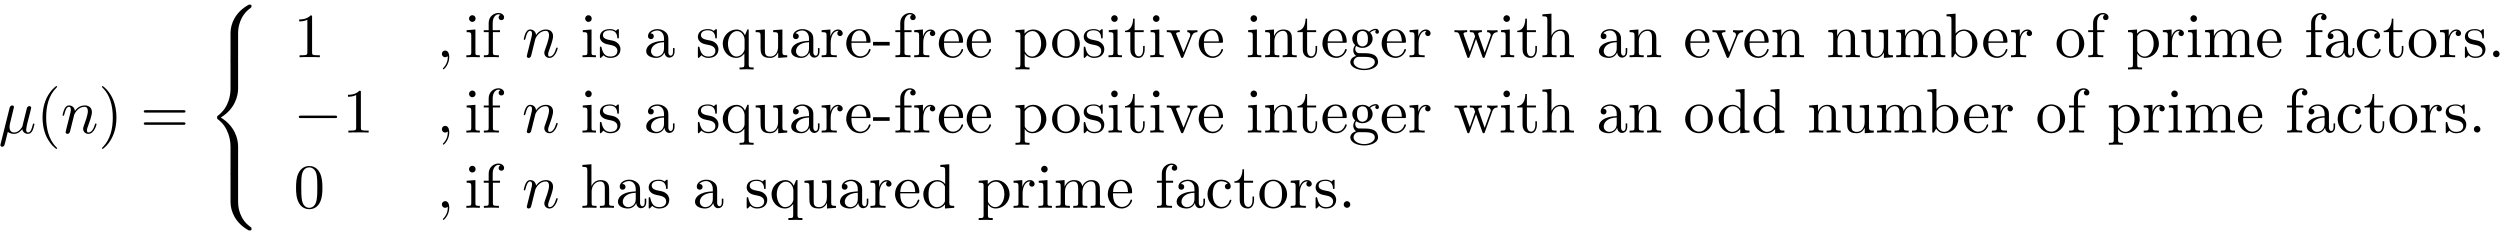 <?xml version="1.0" encoding="UTF-8"?>
<svg xmlns="http://www.w3.org/2000/svg" xmlns:xlink="http://www.w3.org/1999/xlink" width="397pt" height="37pt" viewBox="0 0 397 37" version="1.1">
<defs>
<g>
<symbol overflow="visible" id="glyph0-0">
<path style="stroke:none;" d="M 2.297 -3.5 C 2.359 -3.703 2.453 -4.094 2.453 -4.141 C 2.453 -4.312 2.328 -4.406 2.156 -4.406 C 2.141 -4.406 1.859 -4.391 1.766 -4.047 L 0.328 1.719 C 0.297 1.844 0.297 1.859 0.297 1.891 C 0.297 2.031 0.406 2.156 0.578 2.156 C 0.781 2.156 0.906 1.969 0.922 1.938 C 0.969 1.859 1.094 1.328 1.469 -0.203 C 1.797 0.062 2.25 0.109 2.438 0.109 C 3.141 0.109 3.531 -0.344 3.766 -0.625 C 3.859 -0.172 4.234 0.109 4.672 0.109 C 5.016 0.109 5.25 -0.125 5.406 -0.438 C 5.578 -0.797 5.703 -1.406 5.703 -1.422 C 5.703 -1.531 5.609 -1.531 5.578 -1.531 C 5.484 -1.531 5.469 -1.484 5.438 -1.344 C 5.281 -0.703 5.094 -0.109 4.688 -0.109 C 4.422 -0.109 4.391 -0.375 4.391 -0.562 C 4.391 -0.781 4.5 -1.25 4.578 -1.609 L 4.859 -2.688 C 4.891 -2.828 5 -3.203 5.031 -3.359 C 5.078 -3.594 5.188 -3.969 5.188 -4.031 C 5.188 -4.203 5.047 -4.297 4.891 -4.297 C 4.844 -4.297 4.578 -4.281 4.5 -3.953 L 4.031 -2.078 C 3.922 -1.578 3.812 -1.172 3.781 -1.062 C 3.766 -1.016 3.297 -0.109 2.484 -0.109 C 1.984 -0.109 1.75 -0.438 1.75 -0.984 C 1.75 -1.266 1.812 -1.547 1.891 -1.828 Z M 2.297 -3.5 "/>
</symbol>
<symbol overflow="visible" id="glyph0-1">
<path style="stroke:none;" d="M 0.875 -0.594 C 0.844 -0.438 0.781 -0.203 0.781 -0.156 C 0.781 0.016 0.922 0.109 1.078 0.109 C 1.203 0.109 1.375 0.031 1.453 -0.172 C 1.453 -0.188 1.578 -0.656 1.641 -0.906 L 1.859 -1.797 C 1.906 -2.031 1.969 -2.25 2.031 -2.469 C 2.062 -2.641 2.141 -2.938 2.156 -2.969 C 2.297 -3.281 2.828 -4.188 3.781 -4.188 C 4.234 -4.188 4.312 -3.812 4.312 -3.484 C 4.312 -2.875 3.828 -1.594 3.672 -1.172 C 3.578 -0.938 3.562 -0.812 3.562 -0.703 C 3.562 -0.234 3.922 0.109 4.391 0.109 C 5.328 0.109 5.688 -1.344 5.688 -1.422 C 5.688 -1.531 5.609 -1.531 5.578 -1.531 C 5.469 -1.531 5.469 -1.5 5.422 -1.344 C 5.219 -0.672 4.891 -0.109 4.406 -0.109 C 4.234 -0.109 4.172 -0.203 4.172 -0.438 C 4.172 -0.688 4.25 -0.922 4.344 -1.141 C 4.531 -1.672 4.953 -2.766 4.953 -3.344 C 4.953 -4 4.531 -4.406 3.812 -4.406 C 2.906 -4.406 2.422 -3.766 2.25 -3.531 C 2.203 -4.094 1.797 -4.406 1.328 -4.406 C 0.875 -4.406 0.688 -4.016 0.594 -3.844 C 0.422 -3.5 0.297 -2.906 0.297 -2.875 C 0.297 -2.766 0.391 -2.766 0.406 -2.766 C 0.516 -2.766 0.516 -2.781 0.578 -3 C 0.75 -3.703 0.953 -4.188 1.312 -4.188 C 1.5 -4.188 1.609 -4.062 1.609 -3.734 C 1.609 -3.516 1.578 -3.406 1.453 -2.891 Z M 0.875 -0.594 "/>
</symbol>
<symbol overflow="visible" id="glyph0-2">
<path style="stroke:none;" d="M 2.031 -0.016 C 2.031 -0.672 1.781 -1.062 1.391 -1.062 C 1.062 -1.062 0.859 -0.812 0.859 -0.531 C 0.859 -0.266 1.062 0 1.391 0 C 1.5 0 1.641 -0.047 1.734 -0.125 C 1.766 -0.156 1.781 -0.156 1.781 -0.156 C 1.797 -0.156 1.797 -0.156 1.797 -0.016 C 1.797 0.734 1.453 1.328 1.125 1.656 C 1.016 1.766 1.016 1.781 1.016 1.812 C 1.016 1.891 1.062 1.922 1.109 1.922 C 1.219 1.922 2.031 1.156 2.031 -0.016 Z M 2.031 -0.016 "/>
</symbol>
<symbol overflow="visible" id="glyph1-0">
<path style="stroke:none;" d="M 3.297 2.391 C 3.297 2.359 3.297 2.344 3.125 2.172 C 1.891 0.922 1.562 -0.969 1.562 -2.5 C 1.562 -4.234 1.938 -5.969 3.172 -7.203 C 3.297 -7.328 3.297 -7.344 3.297 -7.375 C 3.297 -7.453 3.266 -7.484 3.203 -7.484 C 3.094 -7.484 2.203 -6.797 1.609 -5.531 C 1.109 -4.438 0.984 -3.328 0.984 -2.5 C 0.984 -1.719 1.094 -0.516 1.641 0.625 C 2.25 1.844 3.094 2.5 3.203 2.5 C 3.266 2.5 3.297 2.469 3.297 2.391 Z M 3.297 2.391 "/>
</symbol>
<symbol overflow="visible" id="glyph1-1">
<path style="stroke:none;" d="M 2.875 -2.5 C 2.875 -3.266 2.766 -4.469 2.219 -5.609 C 1.625 -6.828 0.766 -7.484 0.672 -7.484 C 0.609 -7.484 0.562 -7.438 0.562 -7.375 C 0.562 -7.344 0.562 -7.328 0.75 -7.141 C 1.734 -6.156 2.297 -4.578 2.297 -2.5 C 2.297 -0.781 1.938 0.969 0.703 2.219 C 0.562 2.344 0.562 2.359 0.562 2.391 C 0.562 2.453 0.609 2.5 0.672 2.5 C 0.766 2.5 1.672 1.812 2.25 0.547 C 2.766 -0.547 2.875 -1.656 2.875 -2.5 Z M 2.875 -2.5 "/>
</symbol>
<symbol overflow="visible" id="glyph1-2">
<path style="stroke:none;" d="M 6.844 -3.266 C 7 -3.266 7.188 -3.266 7.188 -3.453 C 7.188 -3.656 7 -3.656 6.859 -3.656 L 0.891 -3.656 C 0.75 -3.656 0.562 -3.656 0.562 -3.453 C 0.562 -3.266 0.75 -3.266 0.891 -3.266 Z M 6.859 -1.328 C 7 -1.328 7.188 -1.328 7.188 -1.531 C 7.188 -1.719 7 -1.719 6.844 -1.719 L 0.891 -1.719 C 0.75 -1.719 0.562 -1.719 0.562 -1.531 C 0.562 -1.328 0.75 -1.328 0.891 -1.328 Z M 6.859 -1.328 "/>
</symbol>
<symbol overflow="visible" id="glyph1-3">
<path style="stroke:none;" d="M 2.938 -6.375 C 2.938 -6.625 2.938 -6.641 2.703 -6.641 C 2.078 -6 1.203 -6 0.891 -6 L 0.891 -5.688 C 1.094 -5.688 1.672 -5.688 2.188 -5.953 L 2.188 -0.781 C 2.188 -0.422 2.156 -0.312 1.266 -0.312 L 0.953 -0.312 L 0.953 0 C 1.297 -0.031 2.156 -0.031 2.562 -0.031 C 2.953 -0.031 3.828 -0.031 4.172 0 L 4.172 -0.312 L 3.859 -0.312 C 2.953 -0.312 2.938 -0.422 2.938 -0.781 Z M 2.938 -6.375 "/>
</symbol>
<symbol overflow="visible" id="glyph1-4">
<path style="stroke:none;" d="M 1.766 -4.406 L 0.375 -4.297 L 0.375 -3.984 C 1.016 -3.984 1.109 -3.922 1.109 -3.438 L 1.109 -0.75 C 1.109 -0.312 1 -0.312 0.328 -0.312 L 0.328 0 C 0.641 -0.016 1.188 -0.031 1.422 -0.031 C 1.781 -0.031 2.125 -0.016 2.469 0 L 2.469 -0.312 C 1.797 -0.312 1.766 -0.359 1.766 -0.75 Z M 1.797 -6.141 C 1.797 -6.453 1.562 -6.672 1.281 -6.672 C 0.969 -6.672 0.75 -6.406 0.75 -6.141 C 0.75 -5.875 0.969 -5.609 1.281 -5.609 C 1.562 -5.609 1.797 -5.828 1.797 -6.141 Z M 1.797 -6.141 "/>
</symbol>
<symbol overflow="visible" id="glyph1-5">
<path style="stroke:none;" d="M 1.75 -4.297 L 1.75 -5.453 C 1.75 -6.328 2.219 -6.812 2.656 -6.812 C 2.688 -6.812 2.844 -6.812 2.984 -6.734 C 2.875 -6.703 2.688 -6.562 2.688 -6.312 C 2.688 -6.094 2.844 -5.891 3.125 -5.891 C 3.406 -5.891 3.562 -6.094 3.562 -6.328 C 3.562 -6.703 3.188 -7.031 2.656 -7.031 C 1.969 -7.031 1.109 -6.5 1.109 -5.438 L 1.109 -4.297 L 0.328 -4.297 L 0.328 -3.984 L 1.109 -3.984 L 1.109 -0.75 C 1.109 -0.312 1 -0.312 0.344 -0.312 L 0.344 0 C 0.734 -0.016 1.203 -0.031 1.469 -0.031 C 1.875 -0.031 2.344 -0.031 2.734 0 L 2.734 -0.312 L 2.531 -0.312 C 1.797 -0.312 1.781 -0.422 1.781 -0.781 L 1.781 -3.984 L 2.906 -3.984 L 2.906 -4.297 Z M 1.75 -4.297 "/>
</symbol>
<symbol overflow="visible" id="glyph1-6">
<path style="stroke:none;" d="M 2.078 -1.938 C 2.297 -1.891 3.109 -1.734 3.109 -1.016 C 3.109 -0.516 2.766 -0.109 1.984 -0.109 C 1.141 -0.109 0.781 -0.672 0.594 -1.531 C 0.562 -1.656 0.562 -1.688 0.453 -1.688 C 0.328 -1.688 0.328 -1.625 0.328 -1.453 L 0.328 -0.125 C 0.328 0.047 0.328 0.109 0.438 0.109 C 0.484 0.109 0.5 0.094 0.688 -0.094 C 0.703 -0.109 0.703 -0.125 0.891 -0.312 C 1.328 0.094 1.781 0.109 1.984 0.109 C 3.125 0.109 3.594 -0.562 3.594 -1.281 C 3.594 -1.797 3.297 -2.109 3.172 -2.219 C 2.844 -2.547 2.453 -2.625 2.031 -2.703 C 1.469 -2.812 0.812 -2.938 0.812 -3.516 C 0.812 -3.875 1.062 -4.281 1.922 -4.281 C 3.016 -4.281 3.078 -3.375 3.094 -3.078 C 3.094 -2.984 3.188 -2.984 3.203 -2.984 C 3.344 -2.984 3.344 -3.031 3.344 -3.219 L 3.344 -4.234 C 3.344 -4.391 3.344 -4.469 3.234 -4.469 C 3.188 -4.469 3.156 -4.469 3.031 -4.344 C 3 -4.312 2.906 -4.219 2.859 -4.188 C 2.484 -4.469 2.078 -4.469 1.922 -4.469 C 0.703 -4.469 0.328 -3.797 0.328 -3.234 C 0.328 -2.891 0.484 -2.609 0.75 -2.391 C 1.078 -2.141 1.359 -2.078 2.078 -1.938 Z M 2.078 -1.938 "/>
</symbol>
<symbol overflow="visible" id="glyph1-7">
<path style="stroke:none;" d="M 3.312 -0.75 C 3.359 -0.359 3.625 0.062 4.094 0.062 C 4.312 0.062 4.922 -0.078 4.922 -0.891 L 4.922 -1.453 L 4.672 -1.453 L 4.672 -0.891 C 4.672 -0.312 4.422 -0.25 4.312 -0.25 C 3.984 -0.25 3.938 -0.703 3.938 -0.75 L 3.938 -2.734 C 3.938 -3.156 3.938 -3.547 3.578 -3.922 C 3.188 -4.312 2.688 -4.469 2.219 -4.469 C 1.391 -4.469 0.703 -4 0.703 -3.344 C 0.703 -3.047 0.906 -2.875 1.172 -2.875 C 1.453 -2.875 1.625 -3.078 1.625 -3.328 C 1.625 -3.453 1.578 -3.781 1.109 -3.781 C 1.391 -4.141 1.875 -4.25 2.188 -4.25 C 2.688 -4.25 3.25 -3.859 3.25 -2.969 L 3.25 -2.609 C 2.734 -2.578 2.047 -2.547 1.422 -2.25 C 0.672 -1.906 0.422 -1.391 0.422 -0.953 C 0.422 -0.141 1.391 0.109 2.016 0.109 C 2.672 0.109 3.125 -0.297 3.312 -0.75 Z M 3.25 -2.391 L 3.25 -1.391 C 3.25 -0.453 2.531 -0.109 2.078 -0.109 C 1.594 -0.109 1.188 -0.453 1.188 -0.953 C 1.188 -1.5 1.609 -2.328 3.25 -2.391 Z M 3.25 -2.391 "/>
</symbol>
<symbol overflow="visible" id="glyph1-8">
<path style="stroke:none;" d="M 3.781 -0.609 L 3.781 1.172 C 3.781 1.625 3.672 1.625 3.016 1.625 L 3.016 1.938 C 3.344 1.922 3.875 1.906 4.125 1.906 C 4.391 1.906 4.906 1.922 5.25 1.938 L 5.25 1.625 C 4.578 1.625 4.469 1.625 4.469 1.172 L 4.469 -4.406 L 4.25 -4.406 L 3.875 -3.5 C 3.75 -3.781 3.344 -4.406 2.547 -4.406 C 1.391 -4.406 0.344 -3.438 0.344 -2.141 C 0.344 -0.891 1.312 0.109 2.469 0.109 C 3.156 0.109 3.562 -0.312 3.781 -0.609 Z M 3.812 -2.766 L 3.812 -1.359 C 3.812 -1.031 3.641 -0.75 3.422 -0.516 C 3.297 -0.375 2.969 -0.109 2.5 -0.109 C 1.781 -0.109 1.172 -1 1.172 -2.141 C 1.172 -3.328 1.859 -4.156 2.609 -4.156 C 3.406 -4.156 3.812 -3.297 3.812 -2.766 Z M 3.812 -2.766 "/>
</symbol>
<symbol overflow="visible" id="glyph1-9">
<path style="stroke:none;" d="M 3.891 -0.781 L 3.891 0.109 L 5.328 0 L 5.328 -0.312 C 4.641 -0.312 4.562 -0.375 4.562 -0.875 L 4.562 -4.406 L 3.094 -4.297 L 3.094 -3.984 C 3.781 -3.984 3.875 -3.922 3.875 -3.422 L 3.875 -1.656 C 3.875 -0.781 3.391 -0.109 2.656 -0.109 C 1.828 -0.109 1.781 -0.578 1.781 -1.094 L 1.781 -4.406 L 0.312 -4.297 L 0.312 -3.984 C 1.094 -3.984 1.094 -3.953 1.094 -3.078 L 1.094 -1.578 C 1.094 -0.797 1.094 0.109 2.609 0.109 C 3.172 0.109 3.609 -0.172 3.891 -0.781 Z M 3.891 -0.781 "/>
</symbol>
<symbol overflow="visible" id="glyph1-10">
<path style="stroke:none;" d="M 1.672 -3.312 L 1.672 -4.406 L 0.281 -4.297 L 0.281 -3.984 C 0.984 -3.984 1.062 -3.922 1.062 -3.422 L 1.062 -0.75 C 1.062 -0.312 0.953 -0.312 0.281 -0.312 L 0.281 0 C 0.672 -0.016 1.141 -0.031 1.422 -0.031 C 1.812 -0.031 2.281 -0.031 2.688 0 L 2.688 -0.312 L 2.469 -0.312 C 1.734 -0.312 1.719 -0.422 1.719 -0.781 L 1.719 -2.312 C 1.719 -3.297 2.141 -4.188 2.891 -4.188 C 2.953 -4.188 2.984 -4.188 3 -4.172 C 2.969 -4.172 2.766 -4.047 2.766 -3.781 C 2.766 -3.516 2.984 -3.359 3.203 -3.359 C 3.375 -3.359 3.625 -3.484 3.625 -3.797 C 3.625 -4.109 3.312 -4.406 2.891 -4.406 C 2.156 -4.406 1.797 -3.734 1.672 -3.312 Z M 1.672 -3.312 "/>
</symbol>
<symbol overflow="visible" id="glyph1-11">
<path style="stroke:none;" d="M 1.109 -2.516 C 1.172 -4 2.016 -4.25 2.359 -4.25 C 3.375 -4.25 3.484 -2.906 3.484 -2.516 Z M 1.109 -2.297 L 3.891 -2.297 C 4.109 -2.297 4.141 -2.297 4.141 -2.516 C 4.141 -3.5 3.594 -4.469 2.359 -4.469 C 1.203 -4.469 0.281 -3.438 0.281 -2.188 C 0.281 -0.859 1.328 0.109 2.469 0.109 C 3.688 0.109 4.141 -1 4.141 -1.188 C 4.141 -1.281 4.062 -1.312 4 -1.312 C 3.922 -1.312 3.891 -1.25 3.875 -1.172 C 3.531 -0.141 2.625 -0.141 2.531 -0.141 C 2.031 -0.141 1.641 -0.438 1.406 -0.812 C 1.109 -1.281 1.109 -1.938 1.109 -2.297 Z M 1.109 -2.297 "/>
</symbol>
<symbol overflow="visible" id="glyph1-12">
<path style="stroke:none;" d="M 2.75 -1.859 L 2.75 -2.438 L 0.109 -2.438 L 0.109 -1.859 Z M 2.75 -1.859 "/>
</symbol>
<symbol overflow="visible" id="glyph1-13">
<path style="stroke:none;" d="M 1.719 -3.75 L 1.719 -4.406 L 0.281 -4.297 L 0.281 -3.984 C 0.984 -3.984 1.062 -3.922 1.062 -3.484 L 1.062 1.172 C 1.062 1.625 0.953 1.625 0.281 1.625 L 0.281 1.938 C 0.625 1.922 1.141 1.906 1.391 1.906 C 1.672 1.906 2.172 1.922 2.516 1.938 L 2.516 1.625 C 1.859 1.625 1.75 1.625 1.75 1.172 L 1.75 -0.594 C 1.797 -0.422 2.219 0.109 2.969 0.109 C 4.156 0.109 5.188 -0.875 5.188 -2.156 C 5.188 -3.422 4.234 -4.406 3.109 -4.406 C 2.328 -4.406 1.906 -3.969 1.719 -3.75 Z M 1.75 -1.141 L 1.75 -3.359 C 2.031 -3.875 2.516 -4.156 3.031 -4.156 C 3.766 -4.156 4.359 -3.281 4.359 -2.156 C 4.359 -0.953 3.672 -0.109 2.938 -0.109 C 2.531 -0.109 2.156 -0.312 1.891 -0.719 C 1.75 -0.922 1.75 -0.938 1.75 -1.141 Z M 1.75 -1.141 "/>
</symbol>
<symbol overflow="visible" id="glyph1-14">
<path style="stroke:none;" d="M 4.688 -2.141 C 4.688 -3.406 3.703 -4.469 2.5 -4.469 C 1.25 -4.469 0.281 -3.375 0.281 -2.141 C 0.281 -0.844 1.312 0.109 2.484 0.109 C 3.688 0.109 4.688 -0.875 4.688 -2.141 Z M 2.5 -0.141 C 2.062 -0.141 1.625 -0.344 1.359 -0.812 C 1.109 -1.25 1.109 -1.859 1.109 -2.219 C 1.109 -2.609 1.109 -3.141 1.344 -3.578 C 1.609 -4.031 2.078 -4.25 2.484 -4.25 C 2.922 -4.25 3.344 -4.031 3.609 -3.594 C 3.875 -3.172 3.875 -2.594 3.875 -2.219 C 3.875 -1.859 3.875 -1.312 3.656 -0.875 C 3.422 -0.422 2.984 -0.141 2.5 -0.141 Z M 2.5 -0.141 "/>
</symbol>
<symbol overflow="visible" id="glyph1-15">
<path style="stroke:none;" d="M 1.719 -3.984 L 3.156 -3.984 L 3.156 -4.297 L 1.719 -4.297 L 1.719 -6.125 L 1.469 -6.125 C 1.469 -5.312 1.172 -4.25 0.188 -4.203 L 0.188 -3.984 L 1.031 -3.984 L 1.031 -1.234 C 1.031 -0.016 1.969 0.109 2.328 0.109 C 3.031 0.109 3.312 -0.594 3.312 -1.234 L 3.312 -1.797 L 3.062 -1.797 L 3.062 -1.25 C 3.062 -0.516 2.766 -0.141 2.391 -0.141 C 1.719 -0.141 1.719 -1.047 1.719 -1.219 Z M 1.719 -3.984 "/>
</symbol>
<symbol overflow="visible" id="glyph1-16">
<path style="stroke:none;" d="M 4.141 -3.312 C 4.234 -3.547 4.406 -3.984 5.062 -3.984 L 5.062 -4.297 C 4.828 -4.281 4.547 -4.266 4.312 -4.266 C 4.078 -4.266 3.625 -4.281 3.453 -4.297 L 3.453 -3.984 C 3.812 -3.984 3.922 -3.75 3.922 -3.562 C 3.922 -3.469 3.906 -3.422 3.875 -3.312 L 2.844 -0.781 L 1.734 -3.562 C 1.672 -3.688 1.672 -3.703 1.672 -3.734 C 1.672 -3.984 2.062 -3.984 2.25 -3.984 L 2.25 -4.297 C 1.938 -4.281 1.391 -4.266 1.156 -4.266 C 0.891 -4.266 0.484 -4.281 0.188 -4.297 L 0.188 -3.984 C 0.812 -3.984 0.859 -3.922 0.984 -3.625 L 2.422 -0.078 C 2.484 0.062 2.5 0.109 2.625 0.109 C 2.766 0.109 2.797 0.016 2.844 -0.078 Z M 4.141 -3.312 "/>
</symbol>
<symbol overflow="visible" id="glyph1-17">
<path style="stroke:none;" d="M 1.094 -3.422 L 1.094 -0.75 C 1.094 -0.312 0.984 -0.312 0.312 -0.312 L 0.312 0 C 0.672 -0.016 1.172 -0.031 1.453 -0.031 C 1.703 -0.031 2.219 -0.016 2.562 0 L 2.562 -0.312 C 1.891 -0.312 1.781 -0.312 1.781 -0.75 L 1.781 -2.594 C 1.781 -3.625 2.5 -4.188 3.125 -4.188 C 3.766 -4.188 3.875 -3.656 3.875 -3.078 L 3.875 -0.75 C 3.875 -0.312 3.766 -0.312 3.094 -0.312 L 3.094 0 C 3.438 -0.016 3.953 -0.031 4.219 -0.031 C 4.469 -0.031 5 -0.016 5.328 0 L 5.328 -0.312 C 4.812 -0.312 4.562 -0.312 4.562 -0.609 L 4.562 -2.516 C 4.562 -3.375 4.562 -3.672 4.25 -4.031 C 4.109 -4.203 3.781 -4.406 3.203 -4.406 C 2.469 -4.406 2 -3.984 1.719 -3.359 L 1.719 -4.406 L 0.312 -4.297 L 0.312 -3.984 C 1.016 -3.984 1.094 -3.922 1.094 -3.422 Z M 1.094 -3.422 "/>
</symbol>
<symbol overflow="visible" id="glyph1-18">
<path style="stroke:none;" d="M 2.219 -1.719 C 1.344 -1.719 1.344 -2.719 1.344 -2.938 C 1.344 -3.203 1.359 -3.531 1.5 -3.781 C 1.578 -3.891 1.812 -4.172 2.219 -4.172 C 3.078 -4.172 3.078 -3.188 3.078 -2.953 C 3.078 -2.688 3.078 -2.359 2.922 -2.109 C 2.844 -2 2.609 -1.719 2.219 -1.719 Z M 1.062 -1.328 C 1.062 -1.359 1.062 -1.594 1.219 -1.797 C 1.609 -1.516 2.031 -1.484 2.219 -1.484 C 3.141 -1.484 3.828 -2.172 3.828 -2.938 C 3.828 -3.312 3.672 -3.672 3.422 -3.906 C 3.781 -4.25 4.141 -4.297 4.312 -4.297 C 4.344 -4.297 4.391 -4.297 4.422 -4.281 C 4.312 -4.25 4.25 -4.141 4.25 -4.016 C 4.25 -3.844 4.391 -3.734 4.547 -3.734 C 4.641 -3.734 4.828 -3.797 4.828 -4.031 C 4.828 -4.203 4.719 -4.516 4.328 -4.516 C 4.125 -4.516 3.688 -4.453 3.266 -4.047 C 2.844 -4.375 2.438 -4.406 2.219 -4.406 C 1.281 -4.406 0.594 -3.719 0.594 -2.953 C 0.594 -2.516 0.812 -2.141 1.062 -1.922 C 0.938 -1.781 0.75 -1.453 0.75 -1.094 C 0.75 -0.781 0.891 -0.406 1.203 -0.203 C 0.594 -0.047 0.281 0.391 0.281 0.781 C 0.281 1.5 1.266 2.047 2.484 2.047 C 3.656 2.047 4.688 1.547 4.688 0.766 C 4.688 0.422 4.562 -0.094 4.047 -0.375 C 3.516 -0.641 2.938 -0.641 2.328 -0.641 C 2.078 -0.641 1.656 -0.641 1.578 -0.656 C 1.266 -0.703 1.062 -1 1.062 -1.328 Z M 2.5 1.828 C 1.484 1.828 0.797 1.312 0.797 0.781 C 0.797 0.328 1.172 -0.047 1.609 -0.062 L 2.203 -0.062 C 3.062 -0.062 4.172 -0.062 4.172 0.781 C 4.172 1.328 3.469 1.828 2.5 1.828 Z M 2.5 1.828 "/>
</symbol>
<symbol overflow="visible" id="glyph1-19">
<path style="stroke:none;" d="M 6.172 -3.344 C 6.344 -3.844 6.656 -3.984 7.016 -3.984 L 7.016 -4.297 C 6.781 -4.281 6.5 -4.266 6.281 -4.266 C 5.984 -4.266 5.547 -4.281 5.359 -4.297 L 5.359 -3.984 C 5.719 -3.984 5.938 -3.797 5.938 -3.516 C 5.938 -3.453 5.938 -3.422 5.875 -3.297 L 4.969 -0.75 L 3.984 -3.531 C 3.953 -3.656 3.938 -3.672 3.938 -3.719 C 3.938 -3.984 4.328 -3.984 4.531 -3.984 L 4.531 -4.297 C 4.234 -4.281 3.734 -4.266 3.484 -4.266 C 3.188 -4.266 2.906 -4.281 2.609 -4.297 L 2.609 -3.984 C 2.969 -3.984 3.125 -3.969 3.234 -3.844 C 3.281 -3.781 3.391 -3.484 3.453 -3.297 L 2.609 -0.875 L 1.656 -3.531 C 1.609 -3.656 1.609 -3.672 1.609 -3.719 C 1.609 -3.984 2 -3.984 2.188 -3.984 L 2.188 -4.297 C 1.891 -4.281 1.328 -4.266 1.109 -4.266 C 1.062 -4.266 0.531 -4.281 0.172 -4.297 L 0.172 -3.984 C 0.672 -3.984 0.797 -3.953 0.922 -3.641 L 2.172 -0.109 C 2.219 0.031 2.25 0.109 2.375 0.109 C 2.516 0.109 2.531 0.047 2.578 -0.094 L 3.594 -2.906 L 4.609 -0.078 C 4.641 0.031 4.672 0.109 4.812 0.109 C 4.938 0.109 4.969 0.016 5 -0.078 Z M 6.172 -3.344 "/>
</symbol>
<symbol overflow="visible" id="glyph1-20">
<path style="stroke:none;" d="M 1.094 -0.75 C 1.094 -0.312 0.984 -0.312 0.312 -0.312 L 0.312 0 C 0.672 -0.016 1.172 -0.031 1.453 -0.031 C 1.703 -0.031 2.219 -0.016 2.562 0 L 2.562 -0.312 C 1.891 -0.312 1.781 -0.312 1.781 -0.75 L 1.781 -2.594 C 1.781 -3.625 2.5 -4.188 3.125 -4.188 C 3.766 -4.188 3.875 -3.656 3.875 -3.078 L 3.875 -0.75 C 3.875 -0.312 3.766 -0.312 3.094 -0.312 L 3.094 0 C 3.438 -0.016 3.953 -0.031 4.219 -0.031 C 4.469 -0.031 5 -0.016 5.328 0 L 5.328 -0.312 C 4.812 -0.312 4.562 -0.312 4.562 -0.609 L 4.562 -2.516 C 4.562 -3.375 4.562 -3.672 4.25 -4.031 C 4.109 -4.203 3.781 -4.406 3.203 -4.406 C 2.359 -4.406 1.922 -3.812 1.75 -3.422 L 1.75 -6.922 L 0.312 -6.812 L 0.312 -6.5 C 1.016 -6.5 1.094 -6.438 1.094 -5.938 Z M 1.094 -0.75 "/>
</symbol>
<symbol overflow="visible" id="glyph1-21">
<path style="stroke:none;" d="M 1.094 -3.422 L 1.094 -0.75 C 1.094 -0.312 0.984 -0.312 0.312 -0.312 L 0.312 0 C 0.672 -0.016 1.172 -0.031 1.453 -0.031 C 1.703 -0.031 2.219 -0.016 2.562 0 L 2.562 -0.312 C 1.891 -0.312 1.781 -0.312 1.781 -0.75 L 1.781 -2.594 C 1.781 -3.625 2.5 -4.188 3.125 -4.188 C 3.766 -4.188 3.875 -3.656 3.875 -3.078 L 3.875 -0.75 C 3.875 -0.312 3.766 -0.312 3.094 -0.312 L 3.094 0 C 3.438 -0.016 3.953 -0.031 4.219 -0.031 C 4.469 -0.031 5 -0.016 5.328 0 L 5.328 -0.312 C 4.672 -0.312 4.562 -0.312 4.562 -0.75 L 4.562 -2.594 C 4.562 -3.625 5.266 -4.188 5.906 -4.188 C 6.531 -4.188 6.641 -3.656 6.641 -3.078 L 6.641 -0.75 C 6.641 -0.312 6.531 -0.312 5.859 -0.312 L 5.859 0 C 6.203 -0.016 6.719 -0.031 6.984 -0.031 C 7.25 -0.031 7.766 -0.016 8.109 0 L 8.109 -0.312 C 7.594 -0.312 7.344 -0.312 7.328 -0.609 L 7.328 -2.516 C 7.328 -3.375 7.328 -3.672 7.016 -4.031 C 6.875 -4.203 6.547 -4.406 5.969 -4.406 C 5.141 -4.406 4.688 -3.812 4.531 -3.422 C 4.391 -4.297 3.656 -4.406 3.203 -4.406 C 2.469 -4.406 2 -3.984 1.719 -3.359 L 1.719 -4.406 L 0.312 -4.297 L 0.312 -3.984 C 1.016 -3.984 1.094 -3.922 1.094 -3.422 Z M 1.094 -3.422 "/>
</symbol>
<symbol overflow="visible" id="glyph1-22">
<path style="stroke:none;" d="M 1.719 -3.766 L 1.719 -6.922 L 0.281 -6.812 L 0.281 -6.5 C 0.984 -6.5 1.062 -6.438 1.062 -5.938 L 1.062 0 L 1.312 0 C 1.312 -0.016 1.391 -0.156 1.672 -0.625 C 1.812 -0.391 2.234 0.109 2.969 0.109 C 4.156 0.109 5.188 -0.875 5.188 -2.156 C 5.188 -3.422 4.219 -4.406 3.078 -4.406 C 2.297 -4.406 1.875 -3.938 1.719 -3.766 Z M 1.75 -1.141 L 1.75 -3.188 C 1.75 -3.375 1.75 -3.391 1.859 -3.547 C 2.25 -4.109 2.797 -4.188 3.031 -4.188 C 3.484 -4.188 3.844 -3.922 4.078 -3.547 C 4.344 -3.141 4.359 -2.578 4.359 -2.156 C 4.359 -1.797 4.344 -1.203 4.062 -0.75 C 3.844 -0.438 3.469 -0.109 2.938 -0.109 C 2.484 -0.109 2.125 -0.344 1.891 -0.719 C 1.75 -0.922 1.75 -0.953 1.75 -1.141 Z M 1.75 -1.141 "/>
</symbol>
<symbol overflow="visible" id="glyph1-23">
<path style="stroke:none;" d="M 1.172 -2.172 C 1.172 -3.797 1.984 -4.219 2.516 -4.219 C 2.609 -4.219 3.234 -4.203 3.578 -3.844 C 3.172 -3.812 3.109 -3.516 3.109 -3.391 C 3.109 -3.125 3.297 -2.938 3.562 -2.938 C 3.828 -2.938 4.031 -3.094 4.031 -3.406 C 4.031 -4.078 3.266 -4.469 2.5 -4.469 C 1.25 -4.469 0.344 -3.391 0.344 -2.156 C 0.344 -0.875 1.328 0.109 2.484 0.109 C 3.812 0.109 4.141 -1.094 4.141 -1.188 C 4.141 -1.281 4.031 -1.281 4 -1.281 C 3.922 -1.281 3.891 -1.25 3.875 -1.188 C 3.594 -0.266 2.938 -0.141 2.578 -0.141 C 2.047 -0.141 1.172 -0.562 1.172 -2.172 Z M 1.172 -2.172 "/>
</symbol>
<symbol overflow="visible" id="glyph1-24">
<path style="stroke:none;" d="M 1.906 -0.531 C 1.906 -0.812 1.672 -1.062 1.391 -1.062 C 1.094 -1.062 0.859 -0.812 0.859 -0.531 C 0.859 -0.234 1.094 0 1.391 0 C 1.672 0 1.906 -0.234 1.906 -0.531 Z M 1.906 -0.531 "/>
</symbol>
<symbol overflow="visible" id="glyph1-25">
<path style="stroke:none;" d="M 3.781 -0.547 L 3.781 0.109 L 5.25 0 L 5.25 -0.312 C 4.562 -0.312 4.469 -0.375 4.469 -0.875 L 4.469 -6.922 L 3.047 -6.812 L 3.047 -6.5 C 3.734 -6.5 3.812 -6.438 3.812 -5.938 L 3.812 -3.781 C 3.531 -4.141 3.094 -4.406 2.562 -4.406 C 1.391 -4.406 0.344 -3.422 0.344 -2.141 C 0.344 -0.875 1.312 0.109 2.453 0.109 C 3.094 0.109 3.531 -0.234 3.781 -0.547 Z M 3.781 -3.219 L 3.781 -1.172 C 3.781 -1 3.781 -0.984 3.672 -0.812 C 3.375 -0.328 2.938 -0.109 2.5 -0.109 C 2.047 -0.109 1.688 -0.375 1.453 -0.75 C 1.203 -1.156 1.172 -1.719 1.172 -2.141 C 1.172 -2.5 1.188 -3.094 1.469 -3.547 C 1.688 -3.859 2.062 -4.188 2.609 -4.188 C 2.953 -4.188 3.375 -4.031 3.672 -3.594 C 3.781 -3.422 3.781 -3.406 3.781 -3.219 Z M 3.781 -3.219 "/>
</symbol>
<symbol overflow="visible" id="glyph1-26">
<path style="stroke:none;" d="M 4.578 -3.188 C 4.578 -3.984 4.531 -4.781 4.188 -5.516 C 3.734 -6.484 2.906 -6.641 2.5 -6.641 C 1.891 -6.641 1.172 -6.375 0.75 -5.453 C 0.438 -4.766 0.391 -3.984 0.391 -3.188 C 0.391 -2.438 0.422 -1.547 0.844 -0.781 C 1.266 0.016 2 0.219 2.484 0.219 C 3.016 0.219 3.781 0.016 4.219 -0.938 C 4.531 -1.625 4.578 -2.406 4.578 -3.188 Z M 2.484 0 C 2.094 0 1.5 -0.25 1.328 -1.203 C 1.219 -1.797 1.219 -2.719 1.219 -3.312 C 1.219 -3.953 1.219 -4.609 1.297 -5.141 C 1.484 -6.328 2.234 -6.422 2.484 -6.422 C 2.812 -6.422 3.469 -6.234 3.656 -5.25 C 3.766 -4.688 3.766 -3.938 3.766 -3.312 C 3.766 -2.562 3.766 -1.891 3.656 -1.25 C 3.5 -0.297 2.938 0 2.484 0 Z M 2.484 0 "/>
</symbol>
<symbol overflow="visible" id="glyph2-0">
<path style="stroke:none;" d="M 5.031 4.516 C 5.031 3.703 5.25 1.797 7.016 0.531 C 7.141 0.438 7.156 0.422 7.156 0.25 C 7.156 0.016 7.141 0.016 6.891 0.016 L 6.734 0.016 C 4.594 1.172 3.828 3.047 3.828 4.516 L 3.828 8.797 C 3.828 9.062 3.844 9.078 4.109 9.078 L 4.75 9.078 C 5.016 9.078 5.031 9.062 5.031 8.797 Z M 5.031 4.516 "/>
</symbol>
<symbol overflow="visible" id="glyph2-1">
<path style="stroke:none;" d="M 3.828 17.781 C 3.828 18.031 3.844 18.047 4.109 18.047 L 4.75 18.047 C 5.016 18.047 5.031 18.031 5.031 17.781 L 5.031 13.562 C 5.031 12.359 4.516 10.328 2.281 8.969 C 4.531 7.609 5.031 5.547 5.031 4.375 L 5.031 0.172 C 5.031 -0.094 5.016 -0.094 4.75 -0.094 L 4.109 -0.094 C 3.844 -0.094 3.828 -0.094 3.828 0.172 L 3.828 4.391 C 3.828 5.219 3.656 7.297 1.812 8.688 C 1.703 8.781 1.688 8.797 1.688 8.969 C 1.688 9.156 1.703 9.156 1.812 9.25 C 2.078 9.453 2.766 9.984 3.234 10.984 C 3.625 11.781 3.828 12.672 3.828 13.562 Z M 3.828 17.781 "/>
</symbol>
<symbol overflow="visible" id="glyph2-2">
<path style="stroke:none;" d="M 6.891 8.969 C 7.141 8.969 7.156 8.953 7.156 8.719 C 7.156 8.547 7.141 8.531 7.109 8.5 C 6.797 8.281 6.078 7.766 5.609 6.844 C 5.219 6.094 5.031 5.328 5.031 4.453 L 5.031 0.172 C 5.031 -0.094 5.016 -0.094 4.75 -0.094 L 4.109 -0.094 C 3.844 -0.094 3.828 -0.094 3.828 0.172 L 3.828 4.453 C 3.828 5.938 4.594 7.812 6.734 8.969 Z M 6.891 8.969 "/>
</symbol>
<symbol overflow="visible" id="glyph3-0">
<path style="stroke:none;" d="M 6.562 -2.297 C 6.734 -2.297 6.922 -2.297 6.922 -2.5 C 6.922 -2.688 6.734 -2.688 6.562 -2.688 L 1.172 -2.688 C 1 -2.688 0.828 -2.688 0.828 -2.5 C 0.828 -2.297 1 -2.297 1.172 -2.297 Z M 6.562 -2.297 "/>
</symbol>
</g>
</defs>
<g id="surface1">
<g style="fill:rgb(0%,0%,0%);fill-opacity:1;">
  <use xlink:href="#glyph0-0" x="-0.233" y="21.149"/>
</g>
<g style="fill:rgb(0%,0%,0%);fill-opacity:1;">
  <use xlink:href="#glyph1-0" x="5.77" y="21.149"/>
</g>
<g style="fill:rgb(0%,0%,0%);fill-opacity:1;">
  <use xlink:href="#glyph0-1" x="9.64" y="21.149"/>
</g>
<g style="fill:rgb(0%,0%,0%);fill-opacity:1;">
  <use xlink:href="#glyph1-1" x="15.616" y="21.149"/>
</g>
<g style="fill:rgb(0%,0%,0%);fill-opacity:1;">
  <use xlink:href="#glyph1-2" x="22.268" y="21.149"/>
</g>
<g style="fill:rgb(0%,0%,0%);fill-opacity:1;">
  <use xlink:href="#glyph2-0" x="32.779" y="0.728"/>
</g>
<g style="fill:rgb(0%,0%,0%);fill-opacity:1;">
  <use xlink:href="#glyph2-1" x="32.779" y="9.692"/>
</g>
<g style="fill:rgb(0%,0%,0%);fill-opacity:1;">
  <use xlink:href="#glyph2-2" x="32.779" y="27.62"/>
</g>
<g style="fill:rgb(0%,0%,0%);fill-opacity:1;">
  <use xlink:href="#glyph1-3" x="46.621" y="9.089"/>
</g>
<g style="fill:rgb(0%,0%,0%);fill-opacity:1;">
  <use xlink:href="#glyph0-2" x="69.31" y="9.089"/>
</g>
<g style="fill:rgb(0%,0%,0%);fill-opacity:1;">
  <use xlink:href="#glyph1-4" x="73.729" y="9.089"/>
</g>
<g style="fill:rgb(0%,0%,0%);fill-opacity:1;">
  <use xlink:href="#glyph1-5" x="76.492" y="9.089"/>
</g>
<g style="fill:rgb(0%,0%,0%);fill-opacity:1;">
  <use xlink:href="#glyph0-1" x="82.873" y="9.089"/>
</g>
<g style="fill:rgb(0%,0%,0%);fill-opacity:1;">
  <use xlink:href="#glyph1-4" x="92.17" y="9.089"/>
</g>
<g style="fill:rgb(0%,0%,0%);fill-opacity:1;">
  <use xlink:href="#glyph1-6" x="94.933" y="9.089"/>
</g>
<g style="fill:rgb(0%,0%,0%);fill-opacity:1;">
  <use xlink:href="#glyph1-7" x="102.197" y="9.089"/>
</g>
<g style="fill:rgb(0%,0%,0%);fill-opacity:1;">
  <use xlink:href="#glyph1-6" x="110.495" y="9.089"/>
</g>
<g style="fill:rgb(0%,0%,0%);fill-opacity:1;">
  <use xlink:href="#glyph1-8" x="114.428" y="9.089"/>
</g>
<g style="fill:rgb(0%,0%,0%);fill-opacity:1;">
  <use xlink:href="#glyph1-9" x="119.684" y="9.089"/>
</g>
<g style="fill:rgb(0%,0%,0%);fill-opacity:1;">
  <use xlink:href="#glyph1-7" x="125.219" y="9.089"/>
</g>
<g style="fill:rgb(0%,0%,0%);fill-opacity:1;">
  <use xlink:href="#glyph1-10" x="130.196" y="9.089"/>
</g>
<g style="fill:rgb(0%,0%,0%);fill-opacity:1;">
  <use xlink:href="#glyph1-11" x="134.102" y="9.089"/>
</g>
<g style="fill:rgb(0%,0%,0%);fill-opacity:1;">
  <use xlink:href="#glyph1-12" x="138.53" y="9.089"/>
</g>
<g style="fill:rgb(0%,0%,0%);fill-opacity:1;">
  <use xlink:href="#glyph1-5" x="141.851" y="9.089"/>
</g>
<g style="fill:rgb(0%,0%,0%);fill-opacity:1;">
  <use xlink:href="#glyph1-10" x="144.893" y="9.089"/>
</g>
<g style="fill:rgb(0%,0%,0%);fill-opacity:1;">
  <use xlink:href="#glyph1-11" x="148.799" y="9.089"/>
</g>
<g style="fill:rgb(0%,0%,0%);fill-opacity:1;">
  <use xlink:href="#glyph1-11" x="153.227" y="9.089"/>
</g>
<g style="fill:rgb(0%,0%,0%);fill-opacity:1;">
  <use xlink:href="#glyph1-13" x="160.975" y="9.089"/>
</g>
<g style="fill:rgb(0%,0%,0%);fill-opacity:1;">
  <use xlink:href="#glyph1-14" x="166.79" y="9.089"/>
</g>
<g style="fill:rgb(0%,0%,0%);fill-opacity:1;">
  <use xlink:href="#glyph1-6" x="171.767" y="9.089"/>
</g>
<g style="fill:rgb(0%,0%,0%);fill-opacity:1;">
  <use xlink:href="#glyph1-4" x="175.7" y="9.089"/>
</g>
<g style="fill:rgb(0%,0%,0%);fill-opacity:1;">
  <use xlink:href="#glyph1-15" x="178.463" y="9.089"/>
</g>
<g style="fill:rgb(0%,0%,0%);fill-opacity:1;">
  <use xlink:href="#glyph1-4" x="182.333" y="9.089"/>
</g>
<g style="fill:rgb(0%,0%,0%);fill-opacity:1;">
  <use xlink:href="#glyph1-16" x="185.095" y="9.089"/>
</g>
<g style="fill:rgb(0%,0%,0%);fill-opacity:1;">
  <use xlink:href="#glyph1-11" x="190.072" y="9.089"/>
</g>
<g style="fill:rgb(0%,0%,0%);fill-opacity:1;">
  <use xlink:href="#glyph1-4" x="197.83" y="9.089"/>
</g>
<g style="fill:rgb(0%,0%,0%);fill-opacity:1;">
  <use xlink:href="#glyph1-17" x="200.593" y="9.089"/>
</g>
<g style="fill:rgb(0%,0%,0%);fill-opacity:1;">
  <use xlink:href="#glyph1-15" x="205.849" y="9.089"/>
</g>
<g style="fill:rgb(0%,0%,0%);fill-opacity:1;">
  <use xlink:href="#glyph1-11" x="209.719" y="9.089"/>
</g>
<g style="fill:rgb(0%,0%,0%);fill-opacity:1;">
  <use xlink:href="#glyph1-18" x="214.147" y="9.089"/>
</g>
<g style="fill:rgb(0%,0%,0%);fill-opacity:1;">
  <use xlink:href="#glyph1-11" x="219.124" y="9.089"/>
</g>
<g style="fill:rgb(0%,0%,0%);fill-opacity:1;">
  <use xlink:href="#glyph1-10" x="223.552" y="9.089"/>
</g>
<g style="fill:rgb(0%,0%,0%);fill-opacity:1;">
  <use xlink:href="#glyph1-19" x="230.797" y="9.089"/>
</g>
<g style="fill:rgb(0%,0%,0%);fill-opacity:1;">
  <use xlink:href="#glyph1-4" x="237.988" y="9.089"/>
</g>
<g style="fill:rgb(0%,0%,0%);fill-opacity:1;">
  <use xlink:href="#glyph1-15" x="240.751" y="9.089"/>
</g>
<g style="fill:rgb(0%,0%,0%);fill-opacity:1;">
  <use xlink:href="#glyph1-20" x="244.621" y="9.089"/>
</g>
<g style="fill:rgb(0%,0%,0%);fill-opacity:1;">
  <use xlink:href="#glyph1-7" x="253.486" y="9.089"/>
</g>
<g style="fill:rgb(0%,0%,0%);fill-opacity:1;">
  <use xlink:href="#glyph1-17" x="258.463" y="9.089"/>
</g>
<g style="fill:rgb(0%,0%,0%);fill-opacity:1;">
  <use xlink:href="#glyph1-11" x="267.319" y="9.089"/>
</g>
<g style="fill:rgb(0%,0%,0%);fill-opacity:1;">
  <use xlink:href="#glyph1-16" x="271.747" y="9.089"/>
</g>
<g style="fill:rgb(0%,0%,0%);fill-opacity:1;">
  <use xlink:href="#glyph1-11" x="276.724" y="9.089"/>
</g>
<g style="fill:rgb(0%,0%,0%);fill-opacity:1;">
  <use xlink:href="#glyph1-17" x="281.152" y="9.089"/>
</g>
<g style="fill:rgb(0%,0%,0%);fill-opacity:1;">
  <use xlink:href="#glyph1-17" x="290.017" y="9.089"/>
</g>
<g style="fill:rgb(0%,0%,0%);fill-opacity:1;">
  <use xlink:href="#glyph1-9" x="295.273" y="9.089"/>
</g>
<g style="fill:rgb(0%,0%,0%);fill-opacity:1;">
  <use xlink:href="#glyph1-21" x="300.808" y="9.089"/>
</g>
<g style="fill:rgb(0%,0%,0%);fill-opacity:1;">
  <use xlink:href="#glyph1-22" x="308.827" y="9.089"/>
</g>
<g style="fill:rgb(0%,0%,0%);fill-opacity:1;">
  <use xlink:href="#glyph1-11" x="314.641" y="9.089"/>
</g>
<g style="fill:rgb(0%,0%,0%);fill-opacity:1;">
  <use xlink:href="#glyph1-10" x="319.069" y="9.089"/>
</g>
<g style="fill:rgb(0%,0%,0%);fill-opacity:1;">
  <use xlink:href="#glyph1-14" x="326.296" y="9.089"/>
</g>
<g style="fill:rgb(0%,0%,0%);fill-opacity:1;">
  <use xlink:href="#glyph1-5" x="331.273" y="9.089"/>
</g>
<g style="fill:rgb(0%,0%,0%);fill-opacity:1;">
  <use xlink:href="#glyph1-13" x="337.645" y="9.089"/>
</g>
<g style="fill:rgb(0%,0%,0%);fill-opacity:1;">
  <use xlink:href="#glyph1-10" x="343.18" y="9.089"/>
</g>
<g style="fill:rgb(0%,0%,0%);fill-opacity:1;">
  <use xlink:href="#glyph1-4" x="347.086" y="9.089"/>
</g>
<g style="fill:rgb(0%,0%,0%);fill-opacity:1;">
  <use xlink:href="#glyph1-21" x="349.849" y="9.089"/>
</g>
<g style="fill:rgb(0%,0%,0%);fill-opacity:1;">
  <use xlink:href="#glyph1-11" x="358.147" y="9.089"/>
</g>
<g style="fill:rgb(0%,0%,0%);fill-opacity:1;">
  <use xlink:href="#glyph1-5" x="365.897" y="9.089"/>
</g>
<g style="fill:rgb(0%,0%,0%);fill-opacity:1;">
  <use xlink:href="#glyph1-7" x="368.939" y="9.089"/>
</g>
<g style="fill:rgb(0%,0%,0%);fill-opacity:1;">
  <use xlink:href="#glyph1-23" x="373.916" y="9.089"/>
</g>
<g style="fill:rgb(0%,0%,0%);fill-opacity:1;">
  <use xlink:href="#glyph1-15" x="378.344" y="9.089"/>
</g>
<g style="fill:rgb(0%,0%,0%);fill-opacity:1;">
  <use xlink:href="#glyph1-14" x="382.214" y="9.089"/>
</g>
<g style="fill:rgb(0%,0%,0%);fill-opacity:1;">
  <use xlink:href="#glyph1-10" x="387.191" y="9.089"/>
</g>
<g style="fill:rgb(0%,0%,0%);fill-opacity:1;">
  <use xlink:href="#glyph1-6" x="391.097" y="9.089"/>
</g>
<g style="fill:rgb(0%,0%,0%);fill-opacity:1;">
  <use xlink:href="#glyph1-24" x="395.03" y="9.089"/>
</g>
<g style="fill:rgb(0%,0%,0%);fill-opacity:1;">
  <use xlink:href="#glyph3-0" x="46.621" y="21.05"/>
</g>
<g style="fill:rgb(0%,0%,0%);fill-opacity:1;">
  <use xlink:href="#glyph1-3" x="54.37" y="21.05"/>
</g>
<g style="fill:rgb(0%,0%,0%);fill-opacity:1;">
  <use xlink:href="#glyph0-2" x="69.31" y="21.05"/>
</g>
<g style="fill:rgb(0%,0%,0%);fill-opacity:1;">
  <use xlink:href="#glyph1-4" x="73.729" y="21.05"/>
</g>
<g style="fill:rgb(0%,0%,0%);fill-opacity:1;">
  <use xlink:href="#glyph1-5" x="76.492" y="21.05"/>
</g>
<g style="fill:rgb(0%,0%,0%);fill-opacity:1;">
  <use xlink:href="#glyph0-1" x="82.873" y="21.05"/>
</g>
<g style="fill:rgb(0%,0%,0%);fill-opacity:1;">
  <use xlink:href="#glyph1-4" x="92.17" y="21.05"/>
</g>
<g style="fill:rgb(0%,0%,0%);fill-opacity:1;">
  <use xlink:href="#glyph1-6" x="94.933" y="21.05"/>
</g>
<g style="fill:rgb(0%,0%,0%);fill-opacity:1;">
  <use xlink:href="#glyph1-7" x="102.196" y="21.05"/>
</g>
<g style="fill:rgb(0%,0%,0%);fill-opacity:1;">
  <use xlink:href="#glyph1-6" x="110.494" y="21.05"/>
</g>
<g style="fill:rgb(0%,0%,0%);fill-opacity:1;">
  <use xlink:href="#glyph1-8" x="114.427" y="21.05"/>
</g>
<g style="fill:rgb(0%,0%,0%);fill-opacity:1;">
  <use xlink:href="#glyph1-9" x="119.683" y="21.05"/>
</g>
<g style="fill:rgb(0%,0%,0%);fill-opacity:1;">
  <use xlink:href="#glyph1-7" x="125.218" y="21.05"/>
</g>
<g style="fill:rgb(0%,0%,0%);fill-opacity:1;">
  <use xlink:href="#glyph1-10" x="130.195" y="21.05"/>
</g>
<g style="fill:rgb(0%,0%,0%);fill-opacity:1;">
  <use xlink:href="#glyph1-11" x="134.101" y="21.05"/>
</g>
<g style="fill:rgb(0%,0%,0%);fill-opacity:1;">
  <use xlink:href="#glyph1-12" x="138.529" y="21.05"/>
</g>
<g style="fill:rgb(0%,0%,0%);fill-opacity:1;">
  <use xlink:href="#glyph1-5" x="141.85" y="21.05"/>
</g>
<g style="fill:rgb(0%,0%,0%);fill-opacity:1;">
  <use xlink:href="#glyph1-10" x="144.892" y="21.05"/>
</g>
<g style="fill:rgb(0%,0%,0%);fill-opacity:1;">
  <use xlink:href="#glyph1-11" x="148.798" y="21.05"/>
</g>
<g style="fill:rgb(0%,0%,0%);fill-opacity:1;">
  <use xlink:href="#glyph1-11" x="153.226" y="21.05"/>
</g>
<g style="fill:rgb(0%,0%,0%);fill-opacity:1;">
  <use xlink:href="#glyph1-13" x="160.975" y="21.05"/>
</g>
<g style="fill:rgb(0%,0%,0%);fill-opacity:1;">
  <use xlink:href="#glyph1-14" x="166.789" y="21.05"/>
</g>
<g style="fill:rgb(0%,0%,0%);fill-opacity:1;">
  <use xlink:href="#glyph1-6" x="171.766" y="21.05"/>
</g>
<g style="fill:rgb(0%,0%,0%);fill-opacity:1;">
  <use xlink:href="#glyph1-4" x="175.699" y="21.05"/>
</g>
<g style="fill:rgb(0%,0%,0%);fill-opacity:1;">
  <use xlink:href="#glyph1-15" x="178.462" y="21.05"/>
</g>
<g style="fill:rgb(0%,0%,0%);fill-opacity:1;">
  <use xlink:href="#glyph1-4" x="182.332" y="21.05"/>
</g>
<g style="fill:rgb(0%,0%,0%);fill-opacity:1;">
  <use xlink:href="#glyph1-16" x="185.095" y="21.05"/>
</g>
<g style="fill:rgb(0%,0%,0%);fill-opacity:1;">
  <use xlink:href="#glyph1-11" x="190.072" y="21.05"/>
</g>
<g style="fill:rgb(0%,0%,0%);fill-opacity:1;">
  <use xlink:href="#glyph1-4" x="197.83" y="21.05"/>
</g>
<g style="fill:rgb(0%,0%,0%);fill-opacity:1;">
  <use xlink:href="#glyph1-17" x="200.593" y="21.05"/>
</g>
<g style="fill:rgb(0%,0%,0%);fill-opacity:1;">
  <use xlink:href="#glyph1-15" x="205.849" y="21.05"/>
</g>
<g style="fill:rgb(0%,0%,0%);fill-opacity:1;">
  <use xlink:href="#glyph1-11" x="209.719" y="21.05"/>
</g>
<g style="fill:rgb(0%,0%,0%);fill-opacity:1;">
  <use xlink:href="#glyph1-18" x="214.147" y="21.05"/>
</g>
<g style="fill:rgb(0%,0%,0%);fill-opacity:1;">
  <use xlink:href="#glyph1-11" x="219.124" y="21.05"/>
</g>
<g style="fill:rgb(0%,0%,0%);fill-opacity:1;">
  <use xlink:href="#glyph1-10" x="223.552" y="21.05"/>
</g>
<g style="fill:rgb(0%,0%,0%);fill-opacity:1;">
  <use xlink:href="#glyph1-19" x="230.797" y="21.05"/>
</g>
<g style="fill:rgb(0%,0%,0%);fill-opacity:1;">
  <use xlink:href="#glyph1-4" x="237.988" y="21.05"/>
</g>
<g style="fill:rgb(0%,0%,0%);fill-opacity:1;">
  <use xlink:href="#glyph1-15" x="240.751" y="21.05"/>
</g>
<g style="fill:rgb(0%,0%,0%);fill-opacity:1;">
  <use xlink:href="#glyph1-20" x="244.621" y="21.05"/>
</g>
<g style="fill:rgb(0%,0%,0%);fill-opacity:1;">
  <use xlink:href="#glyph1-7" x="253.486" y="21.05"/>
</g>
<g style="fill:rgb(0%,0%,0%);fill-opacity:1;">
  <use xlink:href="#glyph1-17" x="258.463" y="21.05"/>
</g>
<g style="fill:rgb(0%,0%,0%);fill-opacity:1;">
  <use xlink:href="#glyph1-14" x="267.319" y="21.05"/>
</g>
<g style="fill:rgb(0%,0%,0%);fill-opacity:1;">
  <use xlink:href="#glyph1-25" x="272.575" y="21.05"/>
</g>
<g style="fill:rgb(0%,0%,0%);fill-opacity:1;">
  <use xlink:href="#glyph1-25" x="278.11" y="21.05"/>
</g>
<g style="fill:rgb(0%,0%,0%);fill-opacity:1;">
  <use xlink:href="#glyph1-17" x="286.975" y="21.05"/>
</g>
<g style="fill:rgb(0%,0%,0%);fill-opacity:1;">
  <use xlink:href="#glyph1-9" x="292.231" y="21.05"/>
</g>
<g style="fill:rgb(0%,0%,0%);fill-opacity:1;">
  <use xlink:href="#glyph1-21" x="297.766" y="21.05"/>
</g>
<g style="fill:rgb(0%,0%,0%);fill-opacity:1;">
  <use xlink:href="#glyph1-22" x="305.785" y="21.05"/>
</g>
<g style="fill:rgb(0%,0%,0%);fill-opacity:1;">
  <use xlink:href="#glyph1-11" x="311.599" y="21.05"/>
</g>
<g style="fill:rgb(0%,0%,0%);fill-opacity:1;">
  <use xlink:href="#glyph1-10" x="316.027" y="21.05"/>
</g>
<g style="fill:rgb(0%,0%,0%);fill-opacity:1;">
  <use xlink:href="#glyph1-14" x="323.254" y="21.05"/>
</g>
<g style="fill:rgb(0%,0%,0%);fill-opacity:1;">
  <use xlink:href="#glyph1-5" x="328.231" y="21.05"/>
</g>
<g style="fill:rgb(0%,0%,0%);fill-opacity:1;">
  <use xlink:href="#glyph1-13" x="334.603" y="21.05"/>
</g>
<g style="fill:rgb(0%,0%,0%);fill-opacity:1;">
  <use xlink:href="#glyph1-10" x="340.138" y="21.05"/>
</g>
<g style="fill:rgb(0%,0%,0%);fill-opacity:1;">
  <use xlink:href="#glyph1-4" x="344.044" y="21.05"/>
</g>
<g style="fill:rgb(0%,0%,0%);fill-opacity:1;">
  <use xlink:href="#glyph1-21" x="346.807" y="21.05"/>
</g>
<g style="fill:rgb(0%,0%,0%);fill-opacity:1;">
  <use xlink:href="#glyph1-11" x="355.105" y="21.05"/>
</g>
<g style="fill:rgb(0%,0%,0%);fill-opacity:1;">
  <use xlink:href="#glyph1-5" x="362.854" y="21.05"/>
</g>
<g style="fill:rgb(0%,0%,0%);fill-opacity:1;">
  <use xlink:href="#glyph1-7" x="365.896" y="21.05"/>
</g>
<g style="fill:rgb(0%,0%,0%);fill-opacity:1;">
  <use xlink:href="#glyph1-23" x="370.873" y="21.05"/>
</g>
<g style="fill:rgb(0%,0%,0%);fill-opacity:1;">
  <use xlink:href="#glyph1-15" x="375.301" y="21.05"/>
</g>
<g style="fill:rgb(0%,0%,0%);fill-opacity:1;">
  <use xlink:href="#glyph1-14" x="379.171" y="21.05"/>
</g>
<g style="fill:rgb(0%,0%,0%);fill-opacity:1;">
  <use xlink:href="#glyph1-10" x="384.148" y="21.05"/>
</g>
<g style="fill:rgb(0%,0%,0%);fill-opacity:1;">
  <use xlink:href="#glyph1-6" x="388.054" y="21.05"/>
</g>
<g style="fill:rgb(0%,0%,0%);fill-opacity:1;">
  <use xlink:href="#glyph1-24" x="391.987" y="21.05"/>
</g>
<g style="fill:rgb(0%,0%,0%);fill-opacity:1;">
  <use xlink:href="#glyph1-26" x="46.622" y="33.002"/>
</g>
<g style="fill:rgb(0%,0%,0%);fill-opacity:1;">
  <use xlink:href="#glyph0-2" x="69.311" y="33.002"/>
</g>
<g style="fill:rgb(0%,0%,0%);fill-opacity:1;">
  <use xlink:href="#glyph1-4" x="73.73" y="33.002"/>
</g>
<g style="fill:rgb(0%,0%,0%);fill-opacity:1;">
  <use xlink:href="#glyph1-5" x="76.493" y="33.002"/>
</g>
<g style="fill:rgb(0%,0%,0%);fill-opacity:1;">
  <use xlink:href="#glyph0-1" x="82.875" y="33.002"/>
</g>
<g style="fill:rgb(0%,0%,0%);fill-opacity:1;">
  <use xlink:href="#glyph1-20" x="92.171" y="33.002"/>
</g>
<g style="fill:rgb(0%,0%,0%);fill-opacity:1;">
  <use xlink:href="#glyph1-7" x="97.706" y="33.002"/>
</g>
<g style="fill:rgb(0%,0%,0%);fill-opacity:1;">
  <use xlink:href="#glyph1-6" x="102.683" y="33.002"/>
</g>
<g style="fill:rgb(0%,0%,0%);fill-opacity:1;">
  <use xlink:href="#glyph1-7" x="109.946" y="33.002"/>
</g>
<g style="fill:rgb(0%,0%,0%);fill-opacity:1;">
  <use xlink:href="#glyph1-6" x="118.244" y="33.002"/>
</g>
<g style="fill:rgb(0%,0%,0%);fill-opacity:1;">
  <use xlink:href="#glyph1-8" x="122.177" y="33.002"/>
</g>
<g style="fill:rgb(0%,0%,0%);fill-opacity:1;">
  <use xlink:href="#glyph1-9" x="127.433" y="33.002"/>
</g>
<g style="fill:rgb(0%,0%,0%);fill-opacity:1;">
  <use xlink:href="#glyph1-7" x="132.968" y="33.002"/>
</g>
<g style="fill:rgb(0%,0%,0%);fill-opacity:1;">
  <use xlink:href="#glyph1-10" x="137.945" y="33.002"/>
</g>
<g style="fill:rgb(0%,0%,0%);fill-opacity:1;">
  <use xlink:href="#glyph1-11" x="141.851" y="33.002"/>
</g>
<g style="fill:rgb(0%,0%,0%);fill-opacity:1;">
  <use xlink:href="#glyph1-25" x="146.279" y="33.002"/>
</g>
<g style="fill:rgb(0%,0%,0%);fill-opacity:1;">
  <use xlink:href="#glyph1-13" x="155.135" y="33.002"/>
</g>
<g style="fill:rgb(0%,0%,0%);fill-opacity:1;">
  <use xlink:href="#glyph1-10" x="160.67" y="33.002"/>
</g>
<g style="fill:rgb(0%,0%,0%);fill-opacity:1;">
  <use xlink:href="#glyph1-4" x="164.576" y="33.002"/>
</g>
<g style="fill:rgb(0%,0%,0%);fill-opacity:1;">
  <use xlink:href="#glyph1-21" x="167.339" y="33.002"/>
</g>
<g style="fill:rgb(0%,0%,0%);fill-opacity:1;">
  <use xlink:href="#glyph1-11" x="175.637" y="33.002"/>
</g>
<g style="fill:rgb(0%,0%,0%);fill-opacity:1;">
  <use xlink:href="#glyph1-5" x="183.387" y="33.002"/>
</g>
<g style="fill:rgb(0%,0%,0%);fill-opacity:1;">
  <use xlink:href="#glyph1-7" x="186.429" y="33.002"/>
</g>
<g style="fill:rgb(0%,0%,0%);fill-opacity:1;">
  <use xlink:href="#glyph1-23" x="191.406" y="33.002"/>
</g>
<g style="fill:rgb(0%,0%,0%);fill-opacity:1;">
  <use xlink:href="#glyph1-15" x="195.834" y="33.002"/>
</g>
<g style="fill:rgb(0%,0%,0%);fill-opacity:1;">
  <use xlink:href="#glyph1-14" x="199.704" y="33.002"/>
</g>
<g style="fill:rgb(0%,0%,0%);fill-opacity:1;">
  <use xlink:href="#glyph1-10" x="204.681" y="33.002"/>
</g>
<g style="fill:rgb(0%,0%,0%);fill-opacity:1;">
  <use xlink:href="#glyph1-6" x="208.587" y="33.002"/>
</g>
<g style="fill:rgb(0%,0%,0%);fill-opacity:1;">
  <use xlink:href="#glyph1-24" x="212.52" y="33.002"/>
</g>
</g>
</svg>
